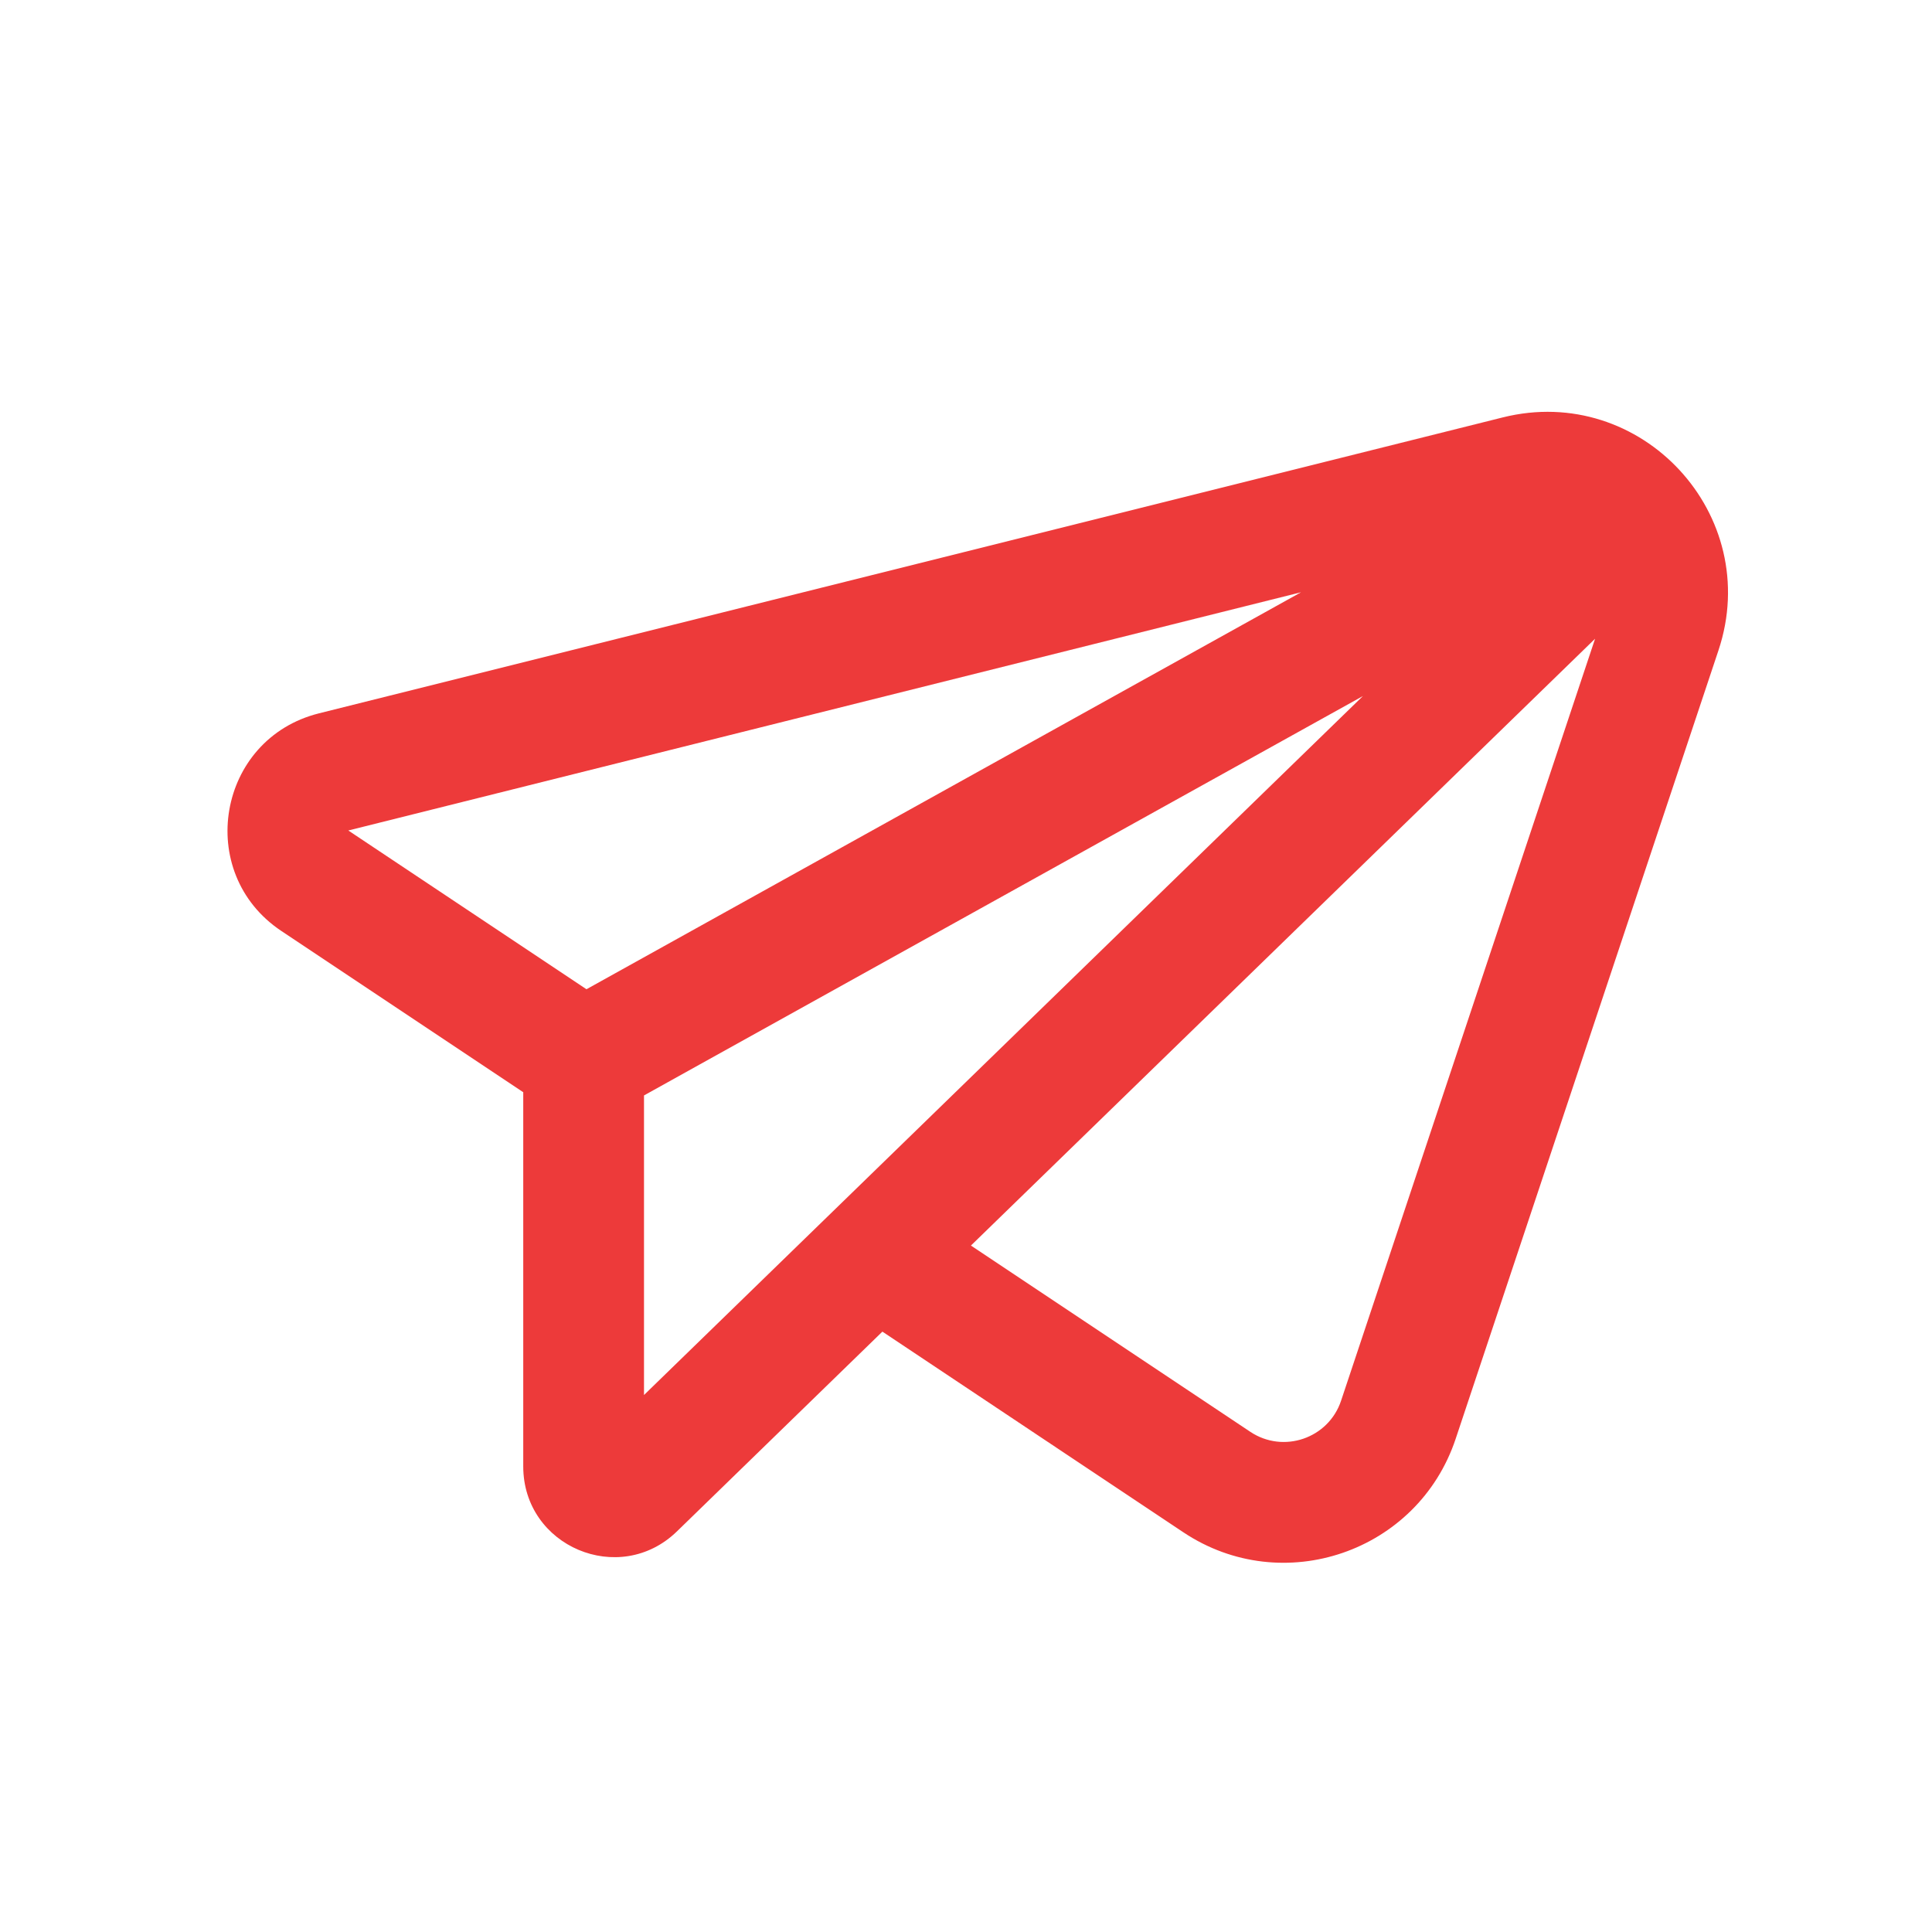 <svg width="36" height="36" viewBox="0 0 36 36" fill="none" xmlns="http://www.w3.org/2000/svg">
<path fill-rule="evenodd" clip-rule="evenodd" d="M29.722 11.902L18.092 23.209L23.298 26.68C23.915 27.091 24.755 26.803 24.989 26.1L29.722 11.902ZM16.442 24.813L22.05 28.552C23.901 29.786 26.42 28.922 27.124 26.811L32.021 12.119C32.863 9.593 30.584 7.132 28.001 7.778L5.944 13.292C4.049 13.765 3.617 16.263 5.242 17.347L9.75 20.352V27.325C9.75 28.817 11.544 29.575 12.614 28.535L16.442 24.813ZM14.527 23.537L16.177 21.933L25.396 12.97L13.034 19.837L12 20.412V21.852V25.994L14.527 23.537ZM10.928 18.433L24.243 11.036L6.49 15.475L10.928 18.433Z" fill="#ED3A3A"/>
</svg>
